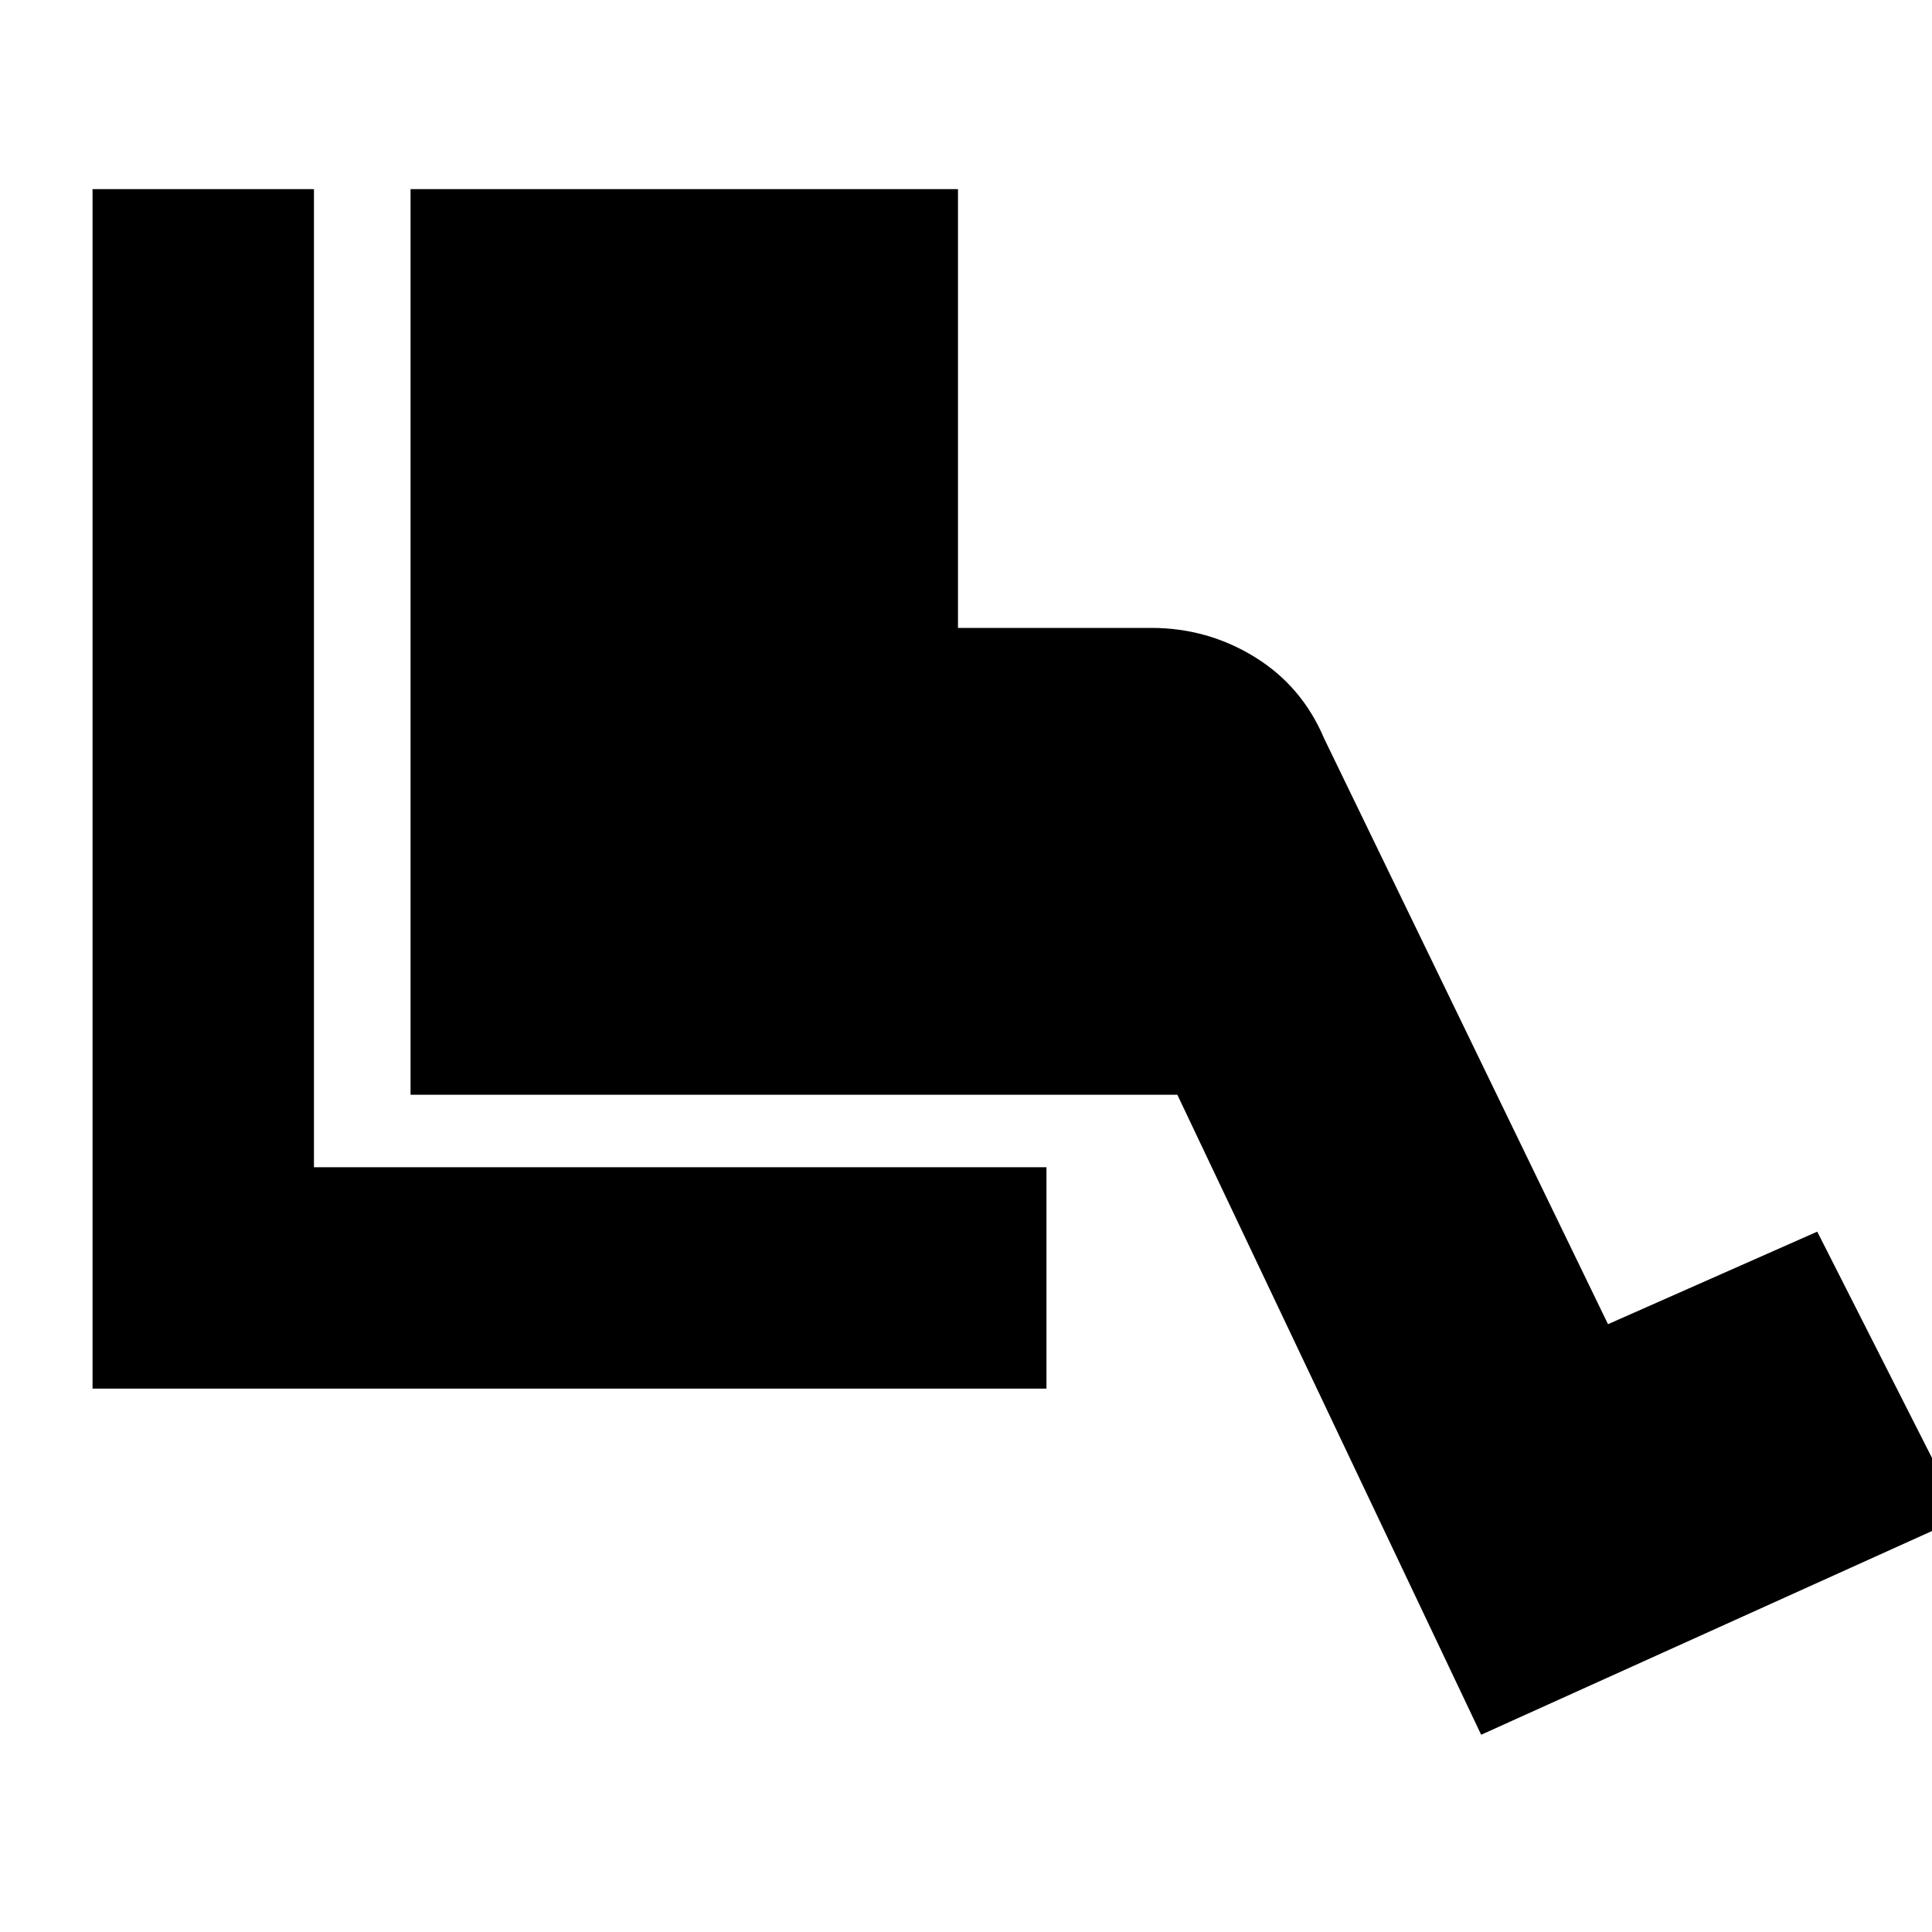 <svg xmlns="http://www.w3.org/2000/svg" height="20" width="20"><path d="M0.958 14.375V1.958H3.25V12.083H10.833V14.375ZM15.333 17.958 12.188 11.333H4.25V1.958H9.917V6.5H11.917Q12.5 6.5 12.99 6.802Q13.479 7.104 13.708 7.646L16.646 13.708L18.812 12.75L20.312 15.708Z"/></svg>